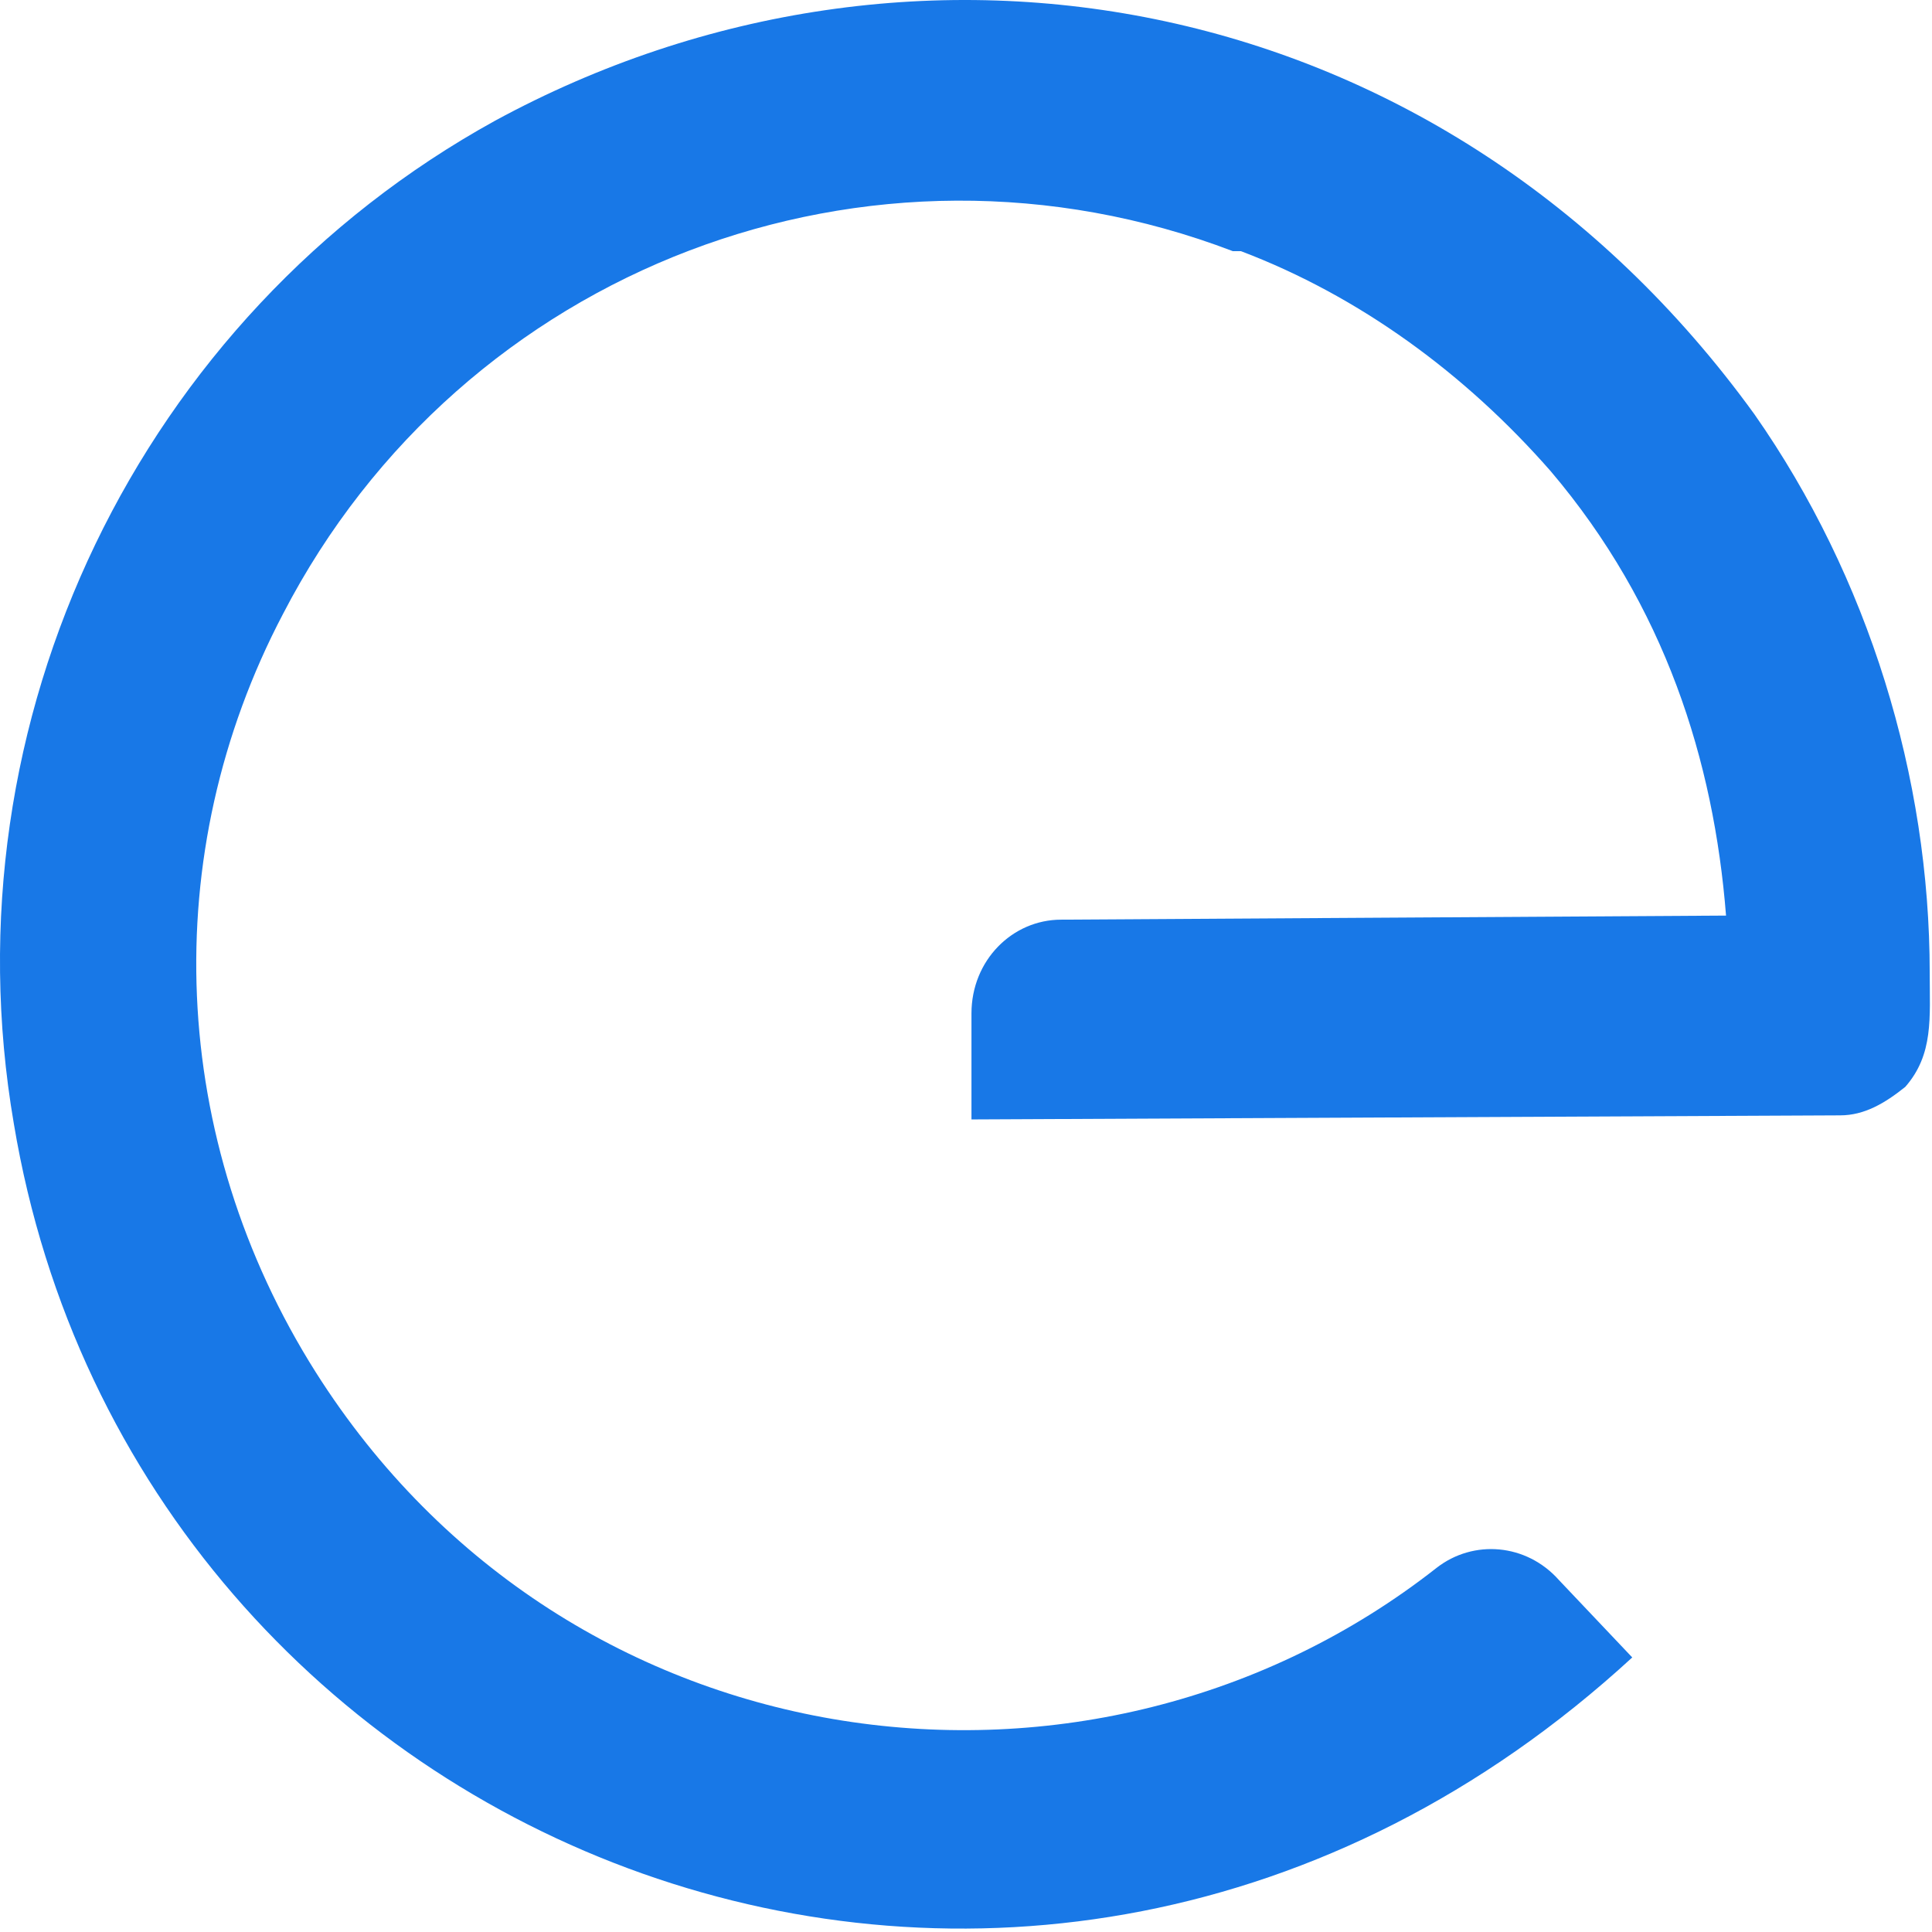 <svg xmlns="http://www.w3.org/2000/svg" version="1.1" xmlns:xlink="http://www.w3.org/1999/xlink" xmlns:svgjs="http://svgjs.dev/svgjs" width="227.85" height="227.85"><svg xmlns="http://www.w3.org/2000/svg" version="1.1" viewBox="0 0 227.85 227.85">
  <!-- Generator: Adobe Illustrator 28.7.1, SVG Export Plug-In . SVG Version: 1.2.0 Build 142)  -->
  <g>
    <g id="SvgjsG1008">
      <g>
        <path fill="#1878E7" d="M206.91,48.86c13.46,19.23,20.67,42.79,20.67,65.86,0,5.29.48,9.62-2.88,13.46-2.4,1.92-4.81,3.36-7.69,3.36l-102.44.48v-12.5c0-6.25,4.81-11.06,10.58-11.06l78.41-.48c-1.44-18.27-7.21-36.54-20.67-52.4-10.1-11.54-22.6-20.67-36.54-25.96h-.96c-42.79-16.34-90.86,1.92-112.01,42.78-14.9,28.36-13.46,62.01,3.85,89.42,29.81,47.11,91.82,54.8,132.2,23.08,4.33-3.37,10.58-2.88,14.42,1.44l8.65,9.13C121.34,260.87,16.05,219.04,1.63,132.51-6.54,84.92,16.53,37.32,58.36,14.25,107.87-12.67,170.37-1.62,206.91,48.86Z"></path>
      </g>
    </g>
  </g>
</svg><style>@media (prefers-color-scheme: light) { :root { filter: none; } }
@media (prefers-color-scheme: dark) { :root { filter: none; } }
</style></svg>